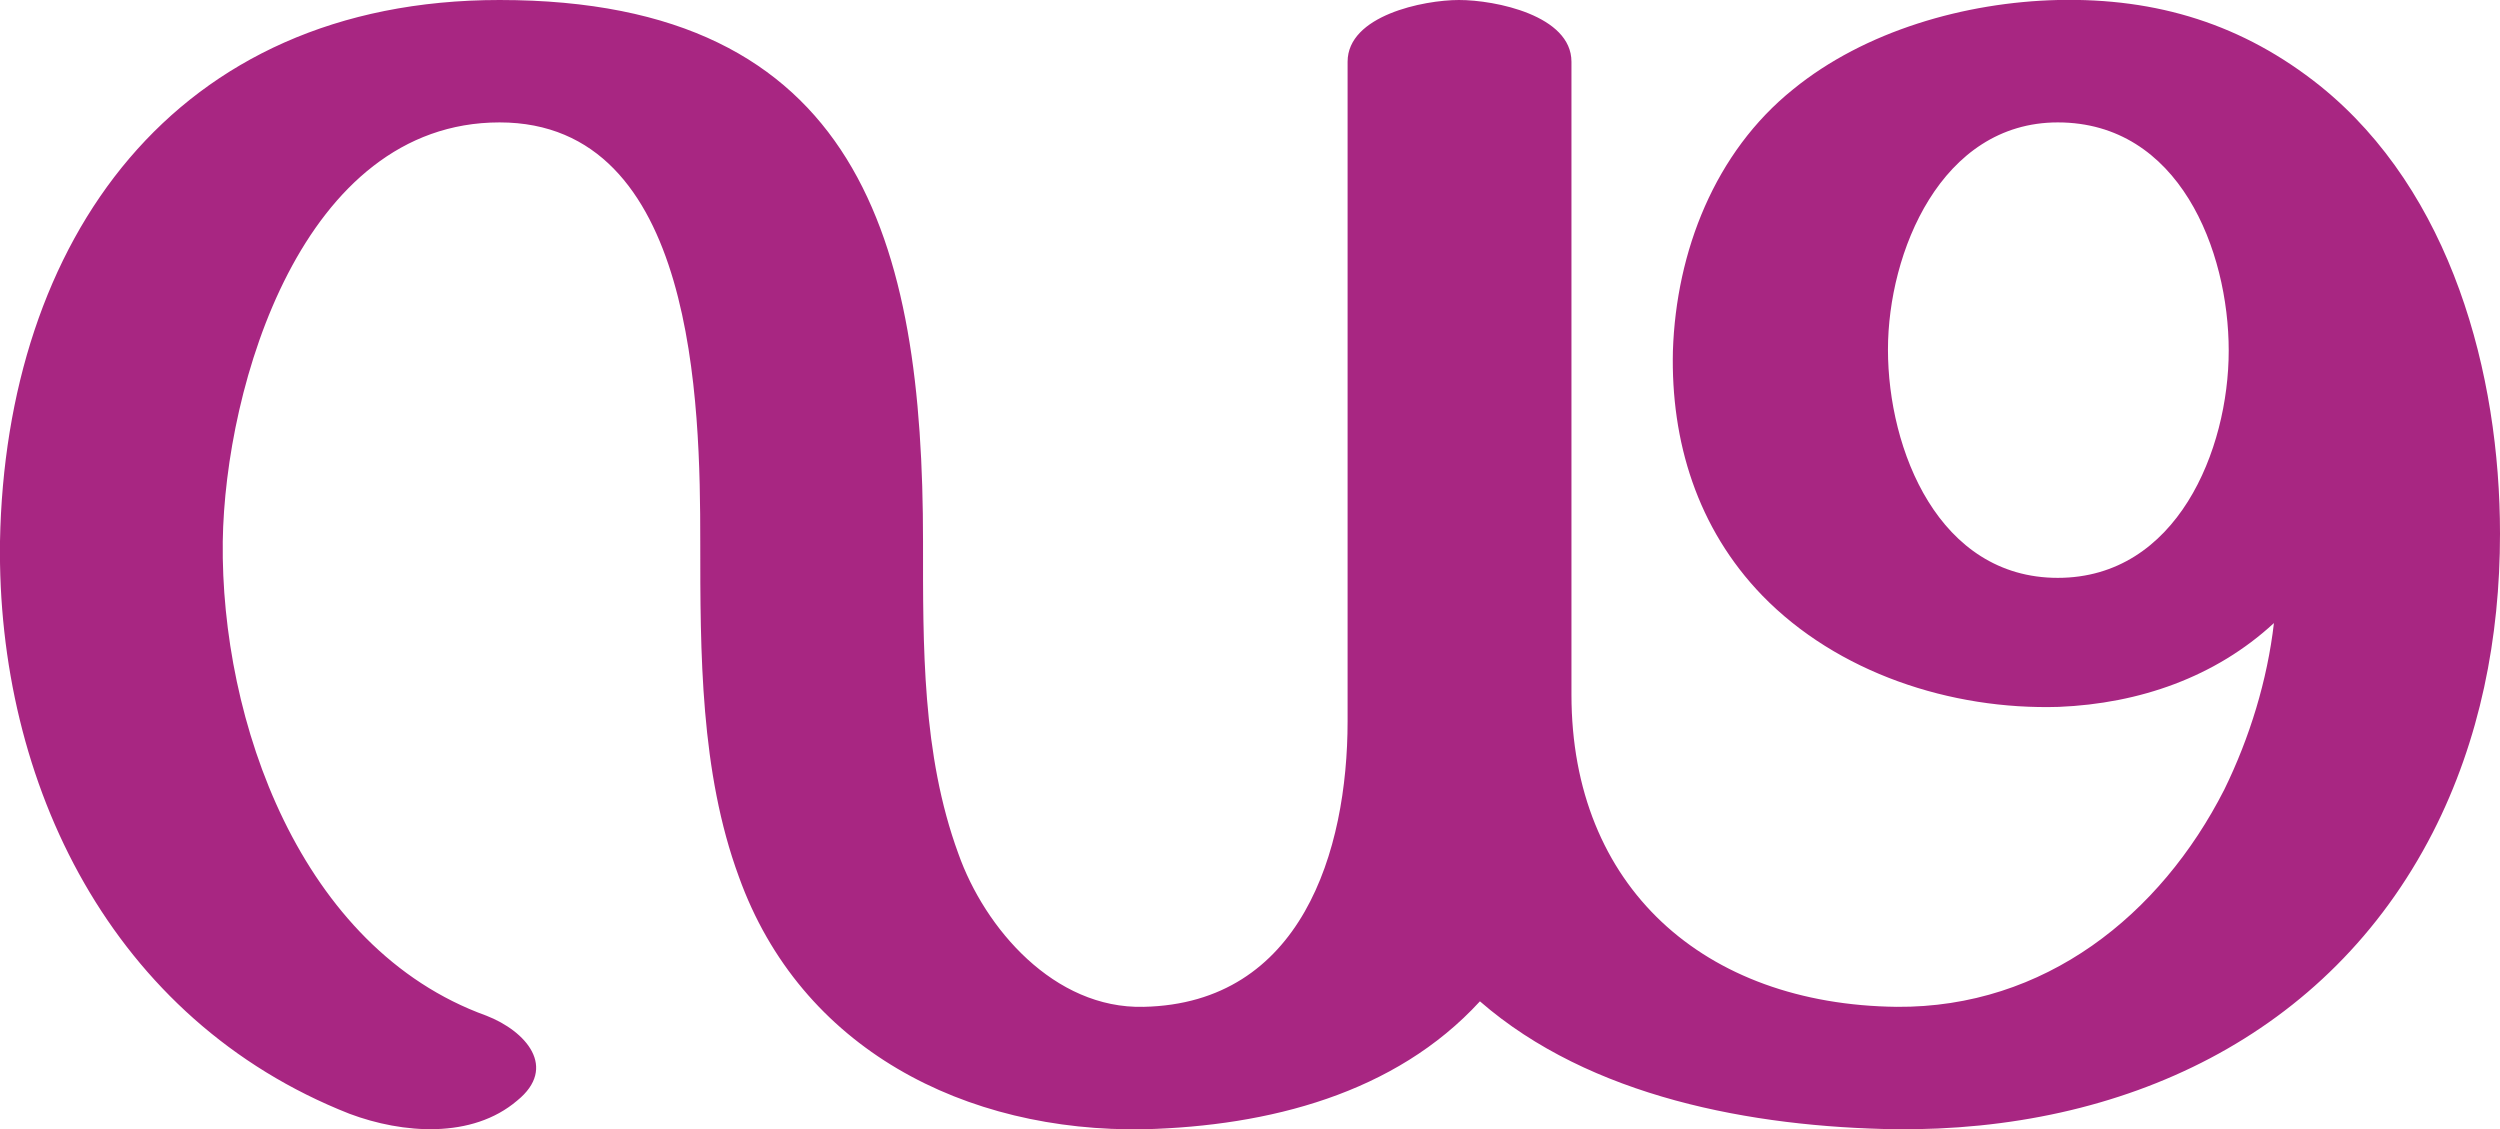 <?xml version="1.0" encoding="UTF-8"?>
<!DOCTYPE svg PUBLIC "-//W3C//DTD SVG 1.1//EN" "http://www.w3.org/Graphics/SVG/1.1/DTD/svg11.dtd">
<!-- Creator: CorelDRAW X8 -->
<svg xmlns="http://www.w3.org/2000/svg" xml:space="preserve" width="2267px" height="1024px" version="1.1" style="shape-rendering:geometricPrecision; text-rendering:geometricPrecision; image-rendering:optimizeQuality; fill-rule:evenodd; clip-rule:evenodd"
viewBox="0 0 2267 1024"
 xmlns:xlink="http://www.w3.org/1999/xlink"
 xmlns:dc="http://purl.org/dc/elements/1.1/"
 xmlns:cc="http://creativecommons.org/ns#"
 xmlns:rdf="http://www.w3.org/1999/02/22-rdf-syntax-ns#"
 xmlns:svg="http://www.w3.org/2000/svg"
 xmlns:sodipodi="http://sodipodi.sourceforge.net/DTD/sodipodi-0.dtd"
 xmlns:inkscape="http://www.inkscape.org/namespaces/inkscape"
 sodipodi:docname="à´¡àµà´°.svg"
 inkscape:version="0.92.3 (2405546, 2018-03-11)">
 <defs>
  <style type="text/css">
   <![CDATA[
    .fil0 {fill:#A82682;fill-rule:nonzero}
   ]]>
  </style>
 </defs>
 <g id="Layer_x0020_1">
  <sodipodi:namedview pagecolor="#ffffff" bordercolor="#666666" borderopacity="1" objecttolerance="10" gridtolerance="10" guidetolerance="10" inkscape:pageopacity="0" inkscape:pageshadow="2" inkscape:window-width="1062" inkscape:window-height="497" id="namedview12" showgrid="false" inkscape:zoom="0.21912887" inkscape:cx="643.45697" inkscape:cy="512" inkscape:window-x="0" inkscape:window-y="0" inkscape:window-maximized="0" inkscape:current-layer="Layer_x0020_1"/>
  <sodipodi:namedview pagecolor="#ffffff" bordercolor="#666666" borderopacity="1" objecttolerance="10" gridtolerance="10" guidetolerance="10" inkscape:pageopacity="0" inkscape:pageshadow="2" inkscape:window-width="3200" inkscape:window-height="1693" id="namedview14" showgrid="false" inkscape:zoom="0.921875" inkscape:cx="1435.6911" inkscape:cy="437.18221" inkscape:window-x="0" inkscape:window-y="0" inkscape:window-maximized="1" inkscape:current-layer="Layer_x0020_1"/>
  <sodipodi:namedview pagecolor="#ffffff" bordercolor="#666666" borderopacity="1" objecttolerance="10" gridtolerance="10" guidetolerance="10" inkscape:pageopacity="0" inkscape:pageshadow="2" inkscape:window-width="1062" inkscape:window-height="497" id="namedview12" showgrid="false" inkscape:zoom="0.15881561" inkscape:cx="581.44915" inkscape:cy="743" inkscape:window-x="0" inkscape:window-y="0" inkscape:window-maximized="0" inkscape:current-layer="Layer_x0020_1"/>
 </g>
 <g id="Layer_x0020_1_0">
 </g>
 <g id="Layer_x0020_1_1">
 </g>
 <g id="Layer_x0020_1_2">
  <path class="fil0" d="M1867 641c-98,3 -201,-31 -269,-101 -59,-61 -83,-140 -81,-222 3,-90 38,-180 109,-237 65,-53 156,-79 240,-81 90,-2 168,22 238,78 119,96 163,261 163,406 0,94 -18,187 -61,271 -95,185 -281,271 -487,269 -130,-2 -277,-29 -377,-116 -77,84 -192,113 -304,116 -163,3 -312,-73 -368,-229 -35,-95 -35,-203 -35,-304 0,-124 -4,-380 -182,-380 -179,0 -249,239 -251,380 -2,162 70,369 239,430 36,14 65,47 28,77 -41,35 -104,30 -152,12 -216,-85 -320,-300 -317,-519 5,-272 157,-491 453,-491 327,0 384,220 384,491 0,94 -1,193 32,283 24,68 87,141 168,139 143,-3 185,-141 185,-259l0 -598c0,-42 69,-56 101,-56 33,0 102,14 102,56l0 574c0,174 120,281 295,283 134,1 239,-83 297,-197 23,-47 39,-99 45,-151 -53,49 -122,73 -195,76zm154 -323c0,-91 -45,-207 -155,-207 -106,0 -154,118 -154,206 0,91 46,207 154,207 108,0 155,-116 155,-206z"/>
 </g>
</svg>
